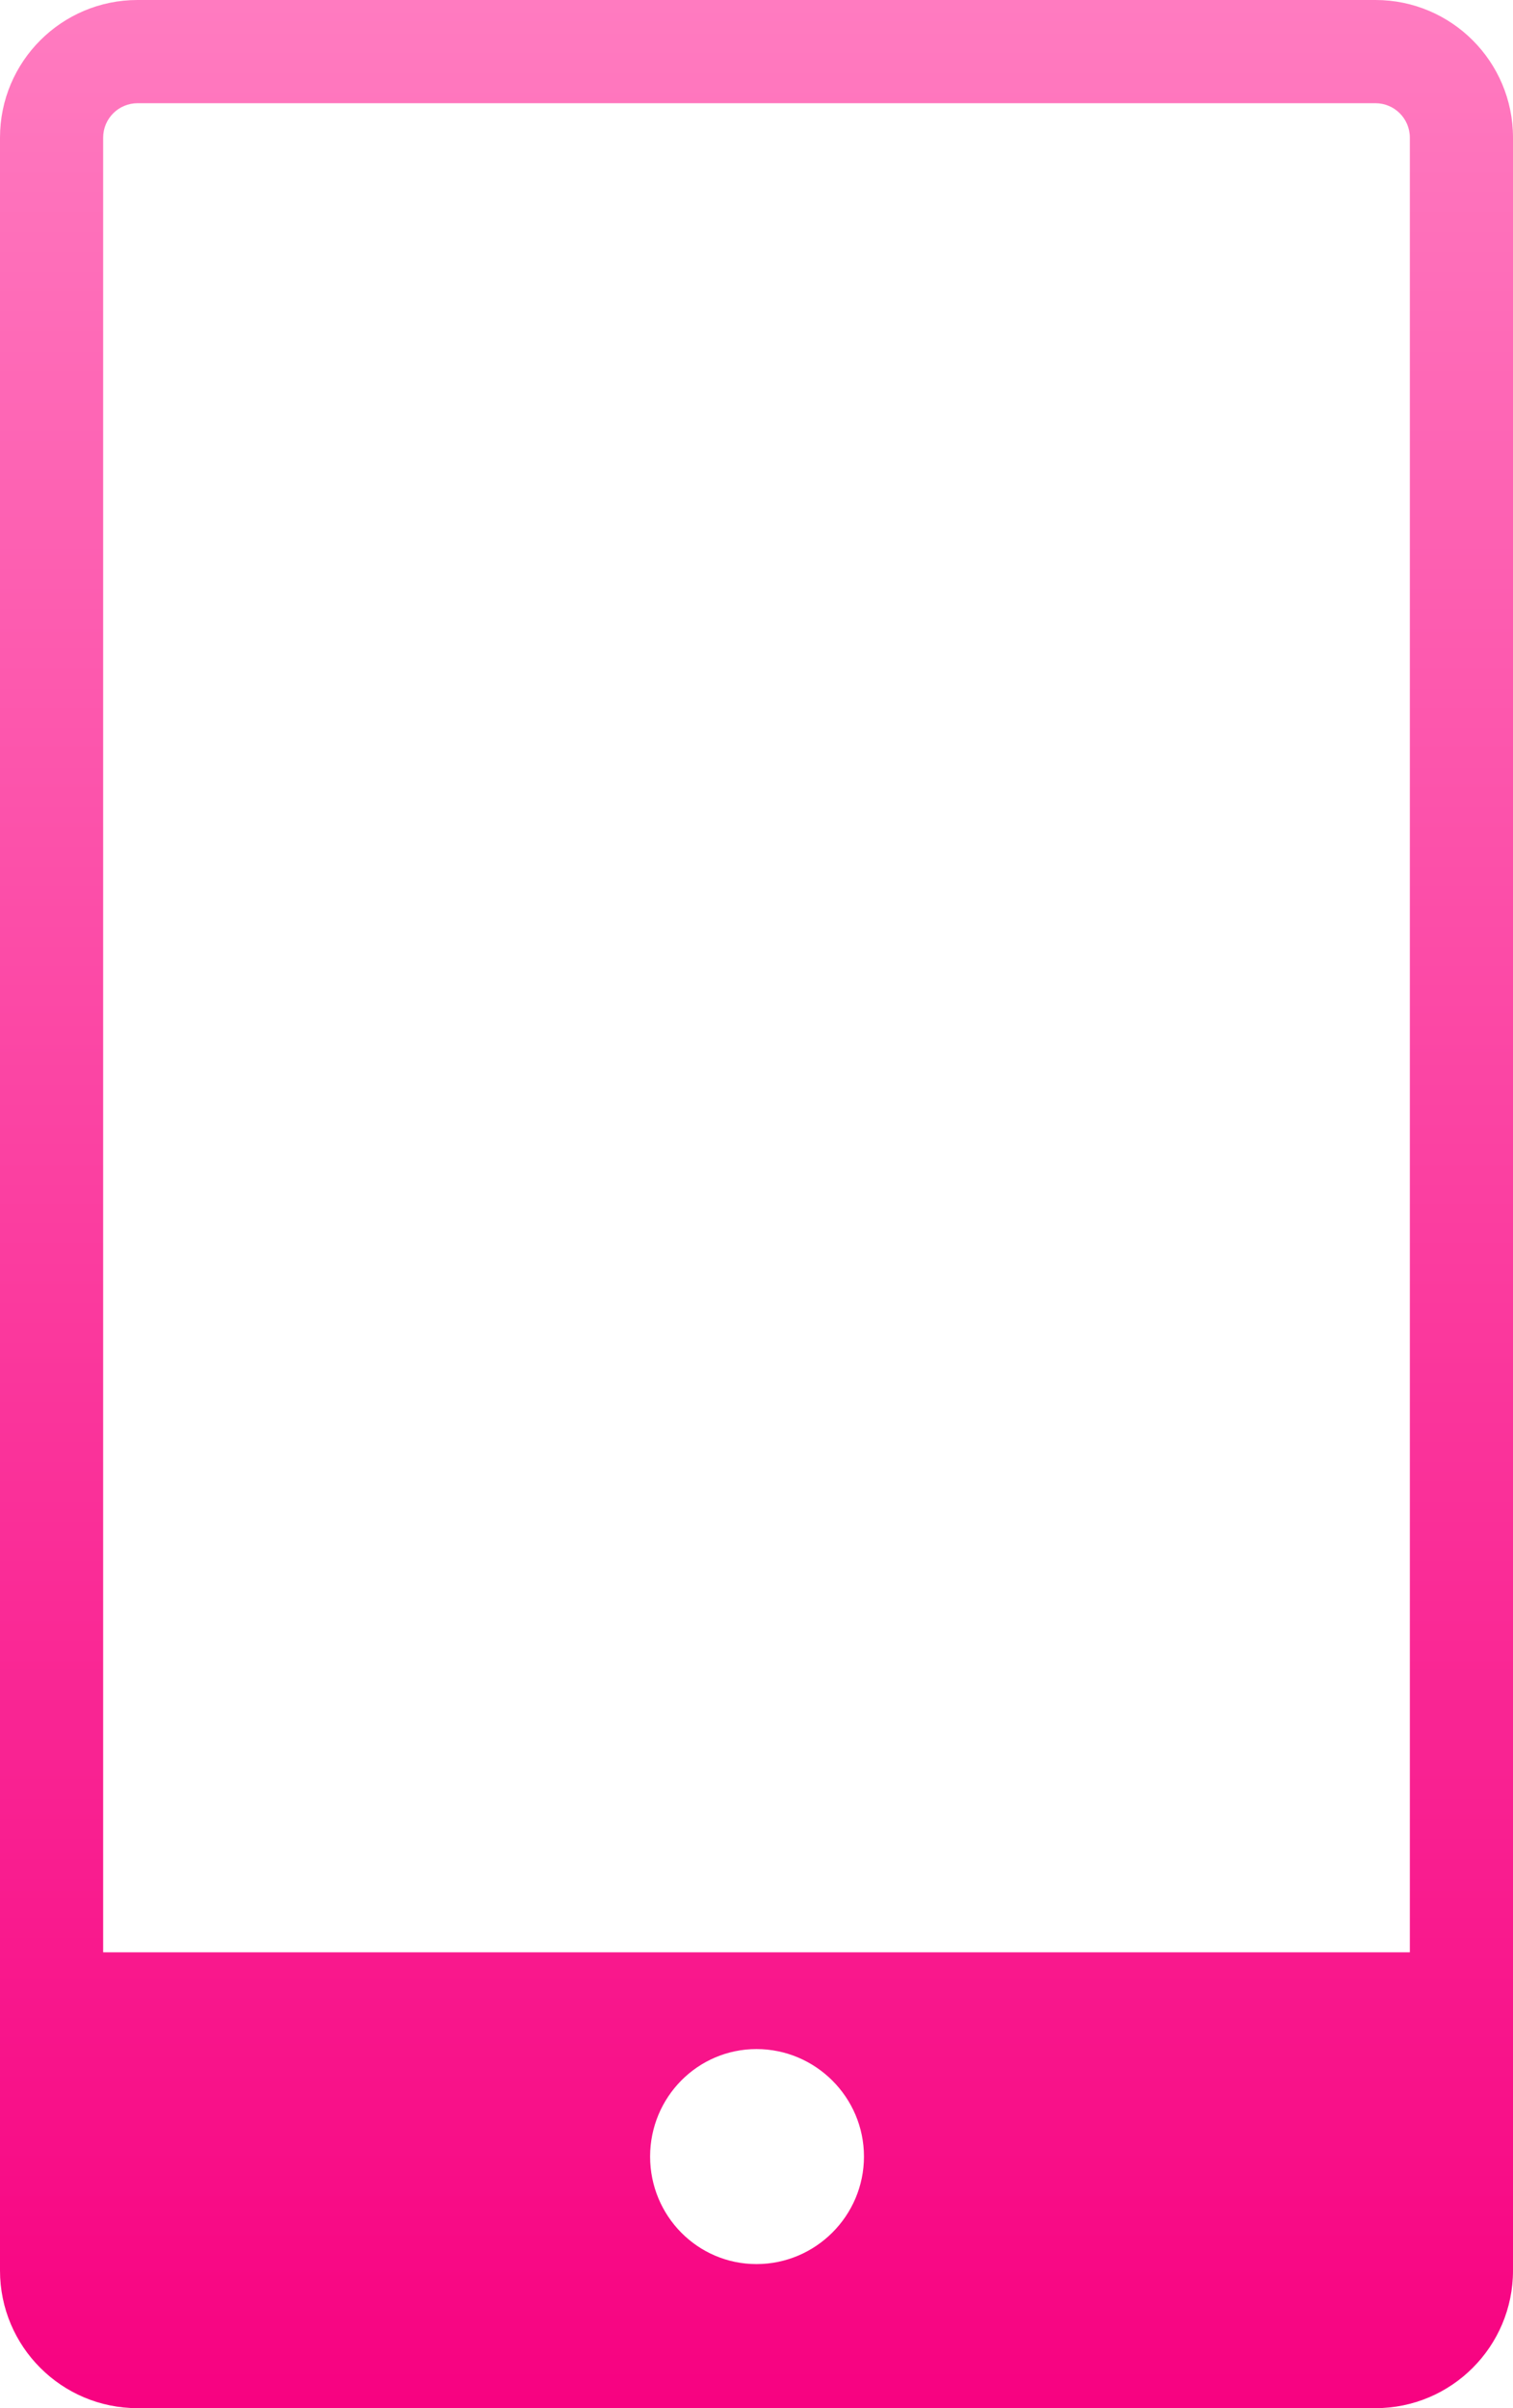 <svg width="22" height="35" viewBox="0 0 44 70" version="1.1" xmlns="http://www.w3.org/2000/svg">
    <linearGradient id="gradient" x1="0%" y1="0%" x2="0%" y2="100%">
       <stop offset="0" style="stop-color:#ff7dc1"/>
       <stop offset="100%" style="stop-color:#f70080" />
    </linearGradient>
    <g transform="translate(-401.531,-7.188)" style="fill:url(#gradient);">
      <path
         d="m 405.531,7.188 c -2.209,0 -4,1.791 -4,4 l 0,62 c 0,2.209 1.791,4 4,4 l 36,0 c 2.209,0 4,-1.791 4,-4 l 0,-62 c 0,-2.209 -1.791,-4 -4,-4 l -36,0 z m 0,3 36,0 c 0.552,0 1,0.448 1,1 l 0,52.75 -38,0 0,-52.75 c 0,-0.552 0.449,-1 1,-1 z m 18,56.562 c 1.717,0 3.125,1.402 3.125,3.125 0,1.723 -1.408,3.125 -3.125,3.125 -1.715,0 -3.094,-1.402 -3.094,-3.125 0,-1.723 1.38,-3.125 3.094,-3.125 z" />
    </g>
</svg>